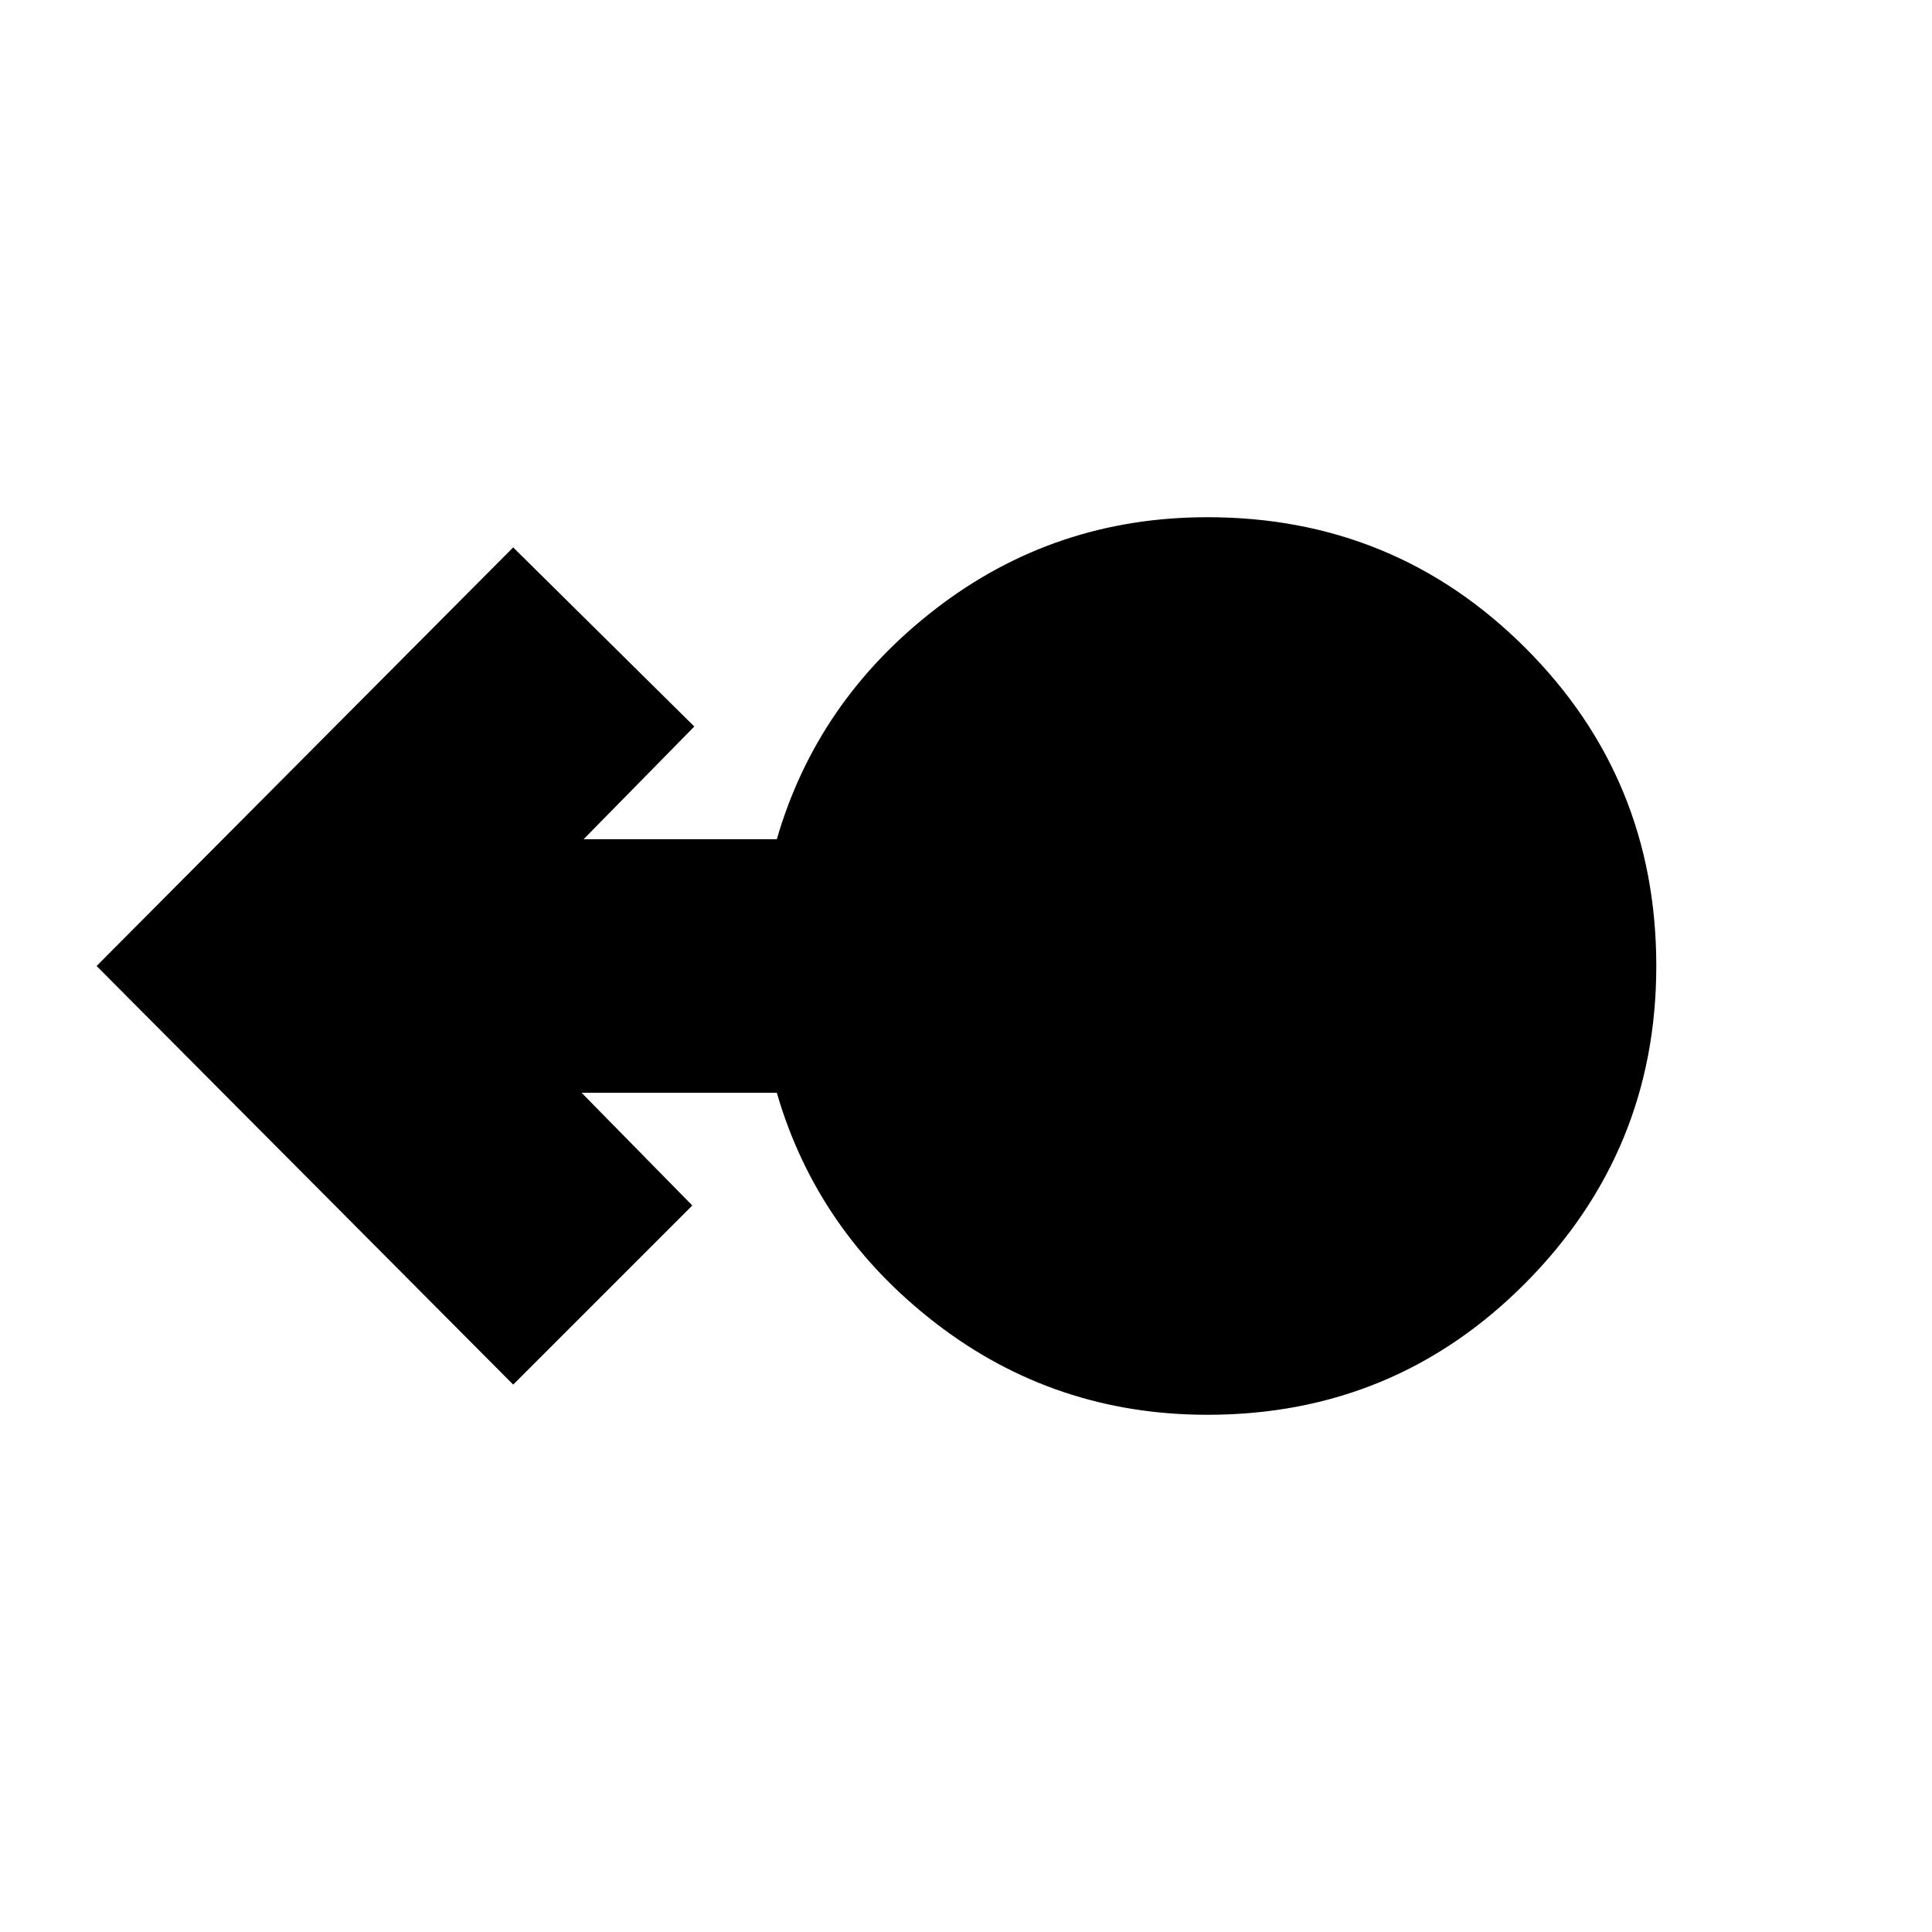 <svg xmlns="http://www.w3.org/2000/svg" height="24" width="24"><path d="M15 17.575q-1.9 0-3.375-1.137Q10.15 15.3 9.65 13.575H7.225l1.375 1.4L6.375 17.2 1.2 12l5.175-5.2 2.25 2.225-1.375 1.4h2.4q.5-1.725 1.975-2.863Q13.1 6.425 15 6.425q2.325 0 3.95 1.625T20.575 12q0 2.3-1.625 3.938-1.625 1.637-3.95 1.637Z"/></svg>